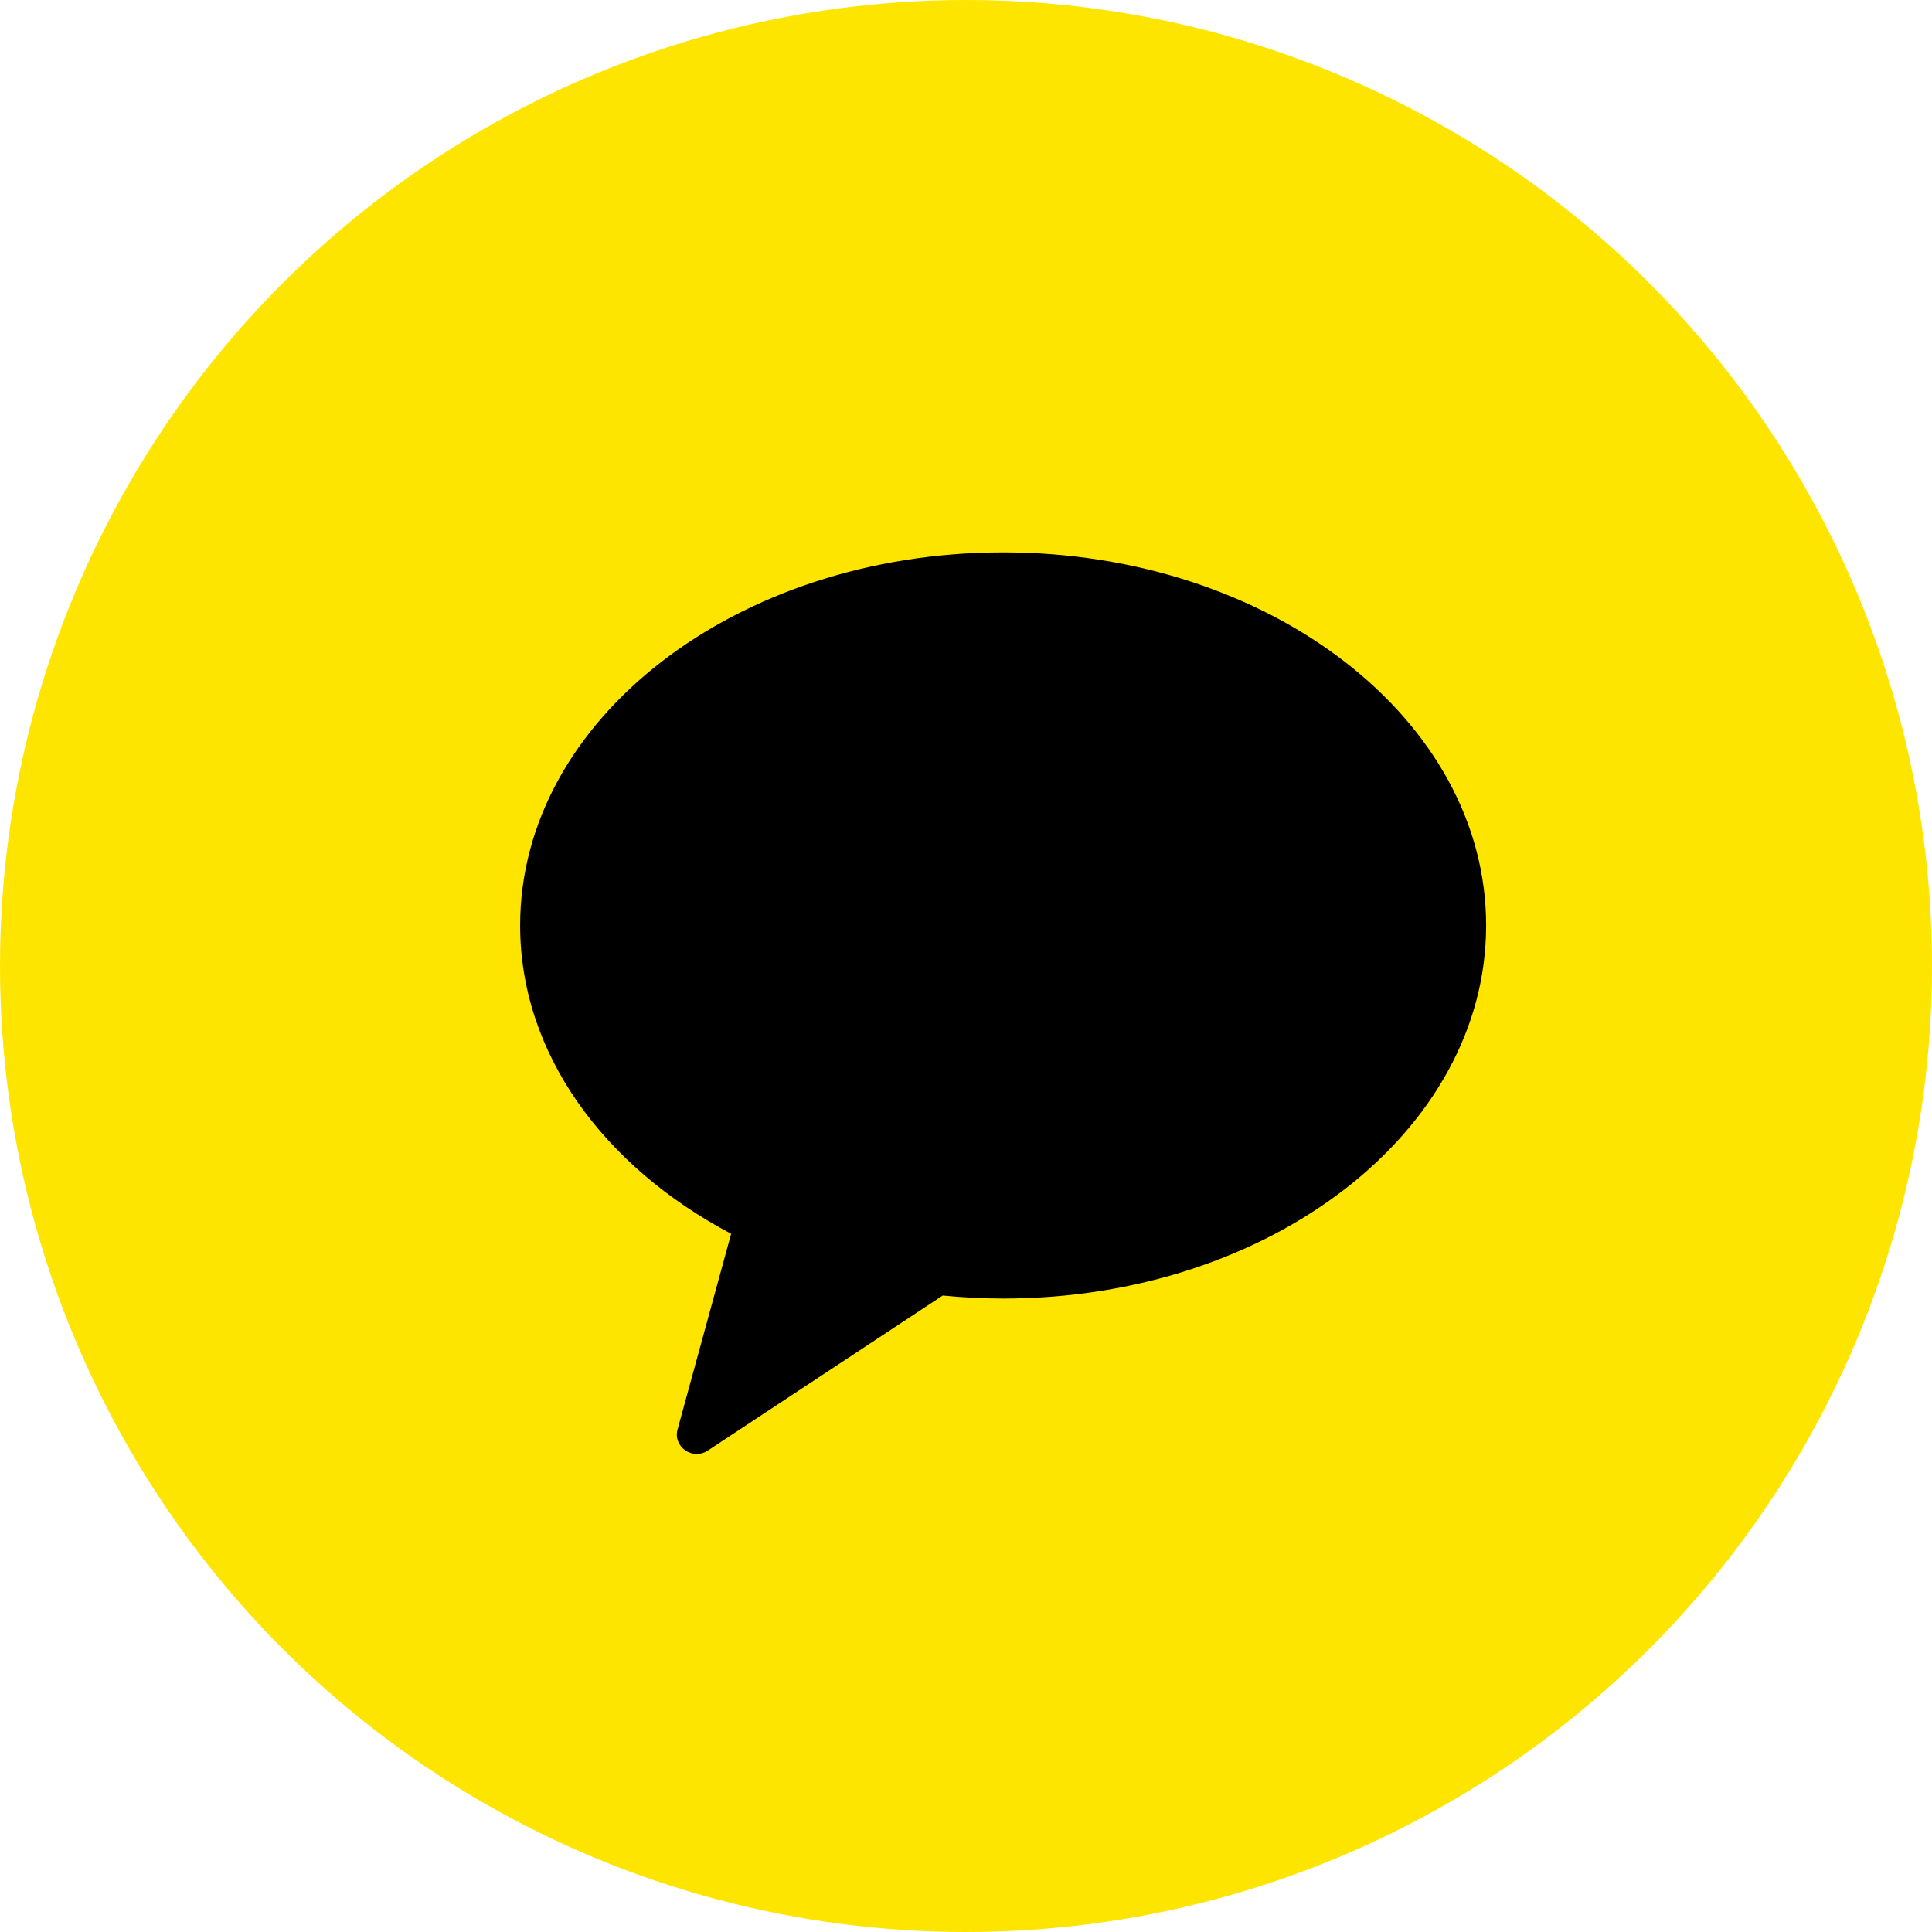 <svg width="23" height="23" viewBox="0 0 23 23" fill="none" xmlns="http://www.w3.org/2000/svg">
<circle cx="11.5" cy="11.5" r="11.5" fill="#FEE500"/>
<g clip-path="url(#clip0_322_3870)">
<path fill-rule="evenodd" clip-rule="evenodd" d="M11.942 6.576C8.767 6.576 6.192 8.565 6.192 11.017C6.192 12.543 7.188 13.888 8.704 14.688L8.066 17.018C8.01 17.224 8.245 17.388 8.426 17.269L11.223 15.423C11.459 15.446 11.698 15.459 11.942 15.459C15.118 15.459 17.692 13.47 17.692 11.017C17.692 8.565 15.118 6.576 11.942 6.576Z" fill="black"/>
</g>
<defs>
<clipPath id="clip0_322_3870">
<rect width="11.5" height="11.5" fill="white" transform="translate(6.192 6.192)"/>
</clipPath>
</defs>
</svg>
